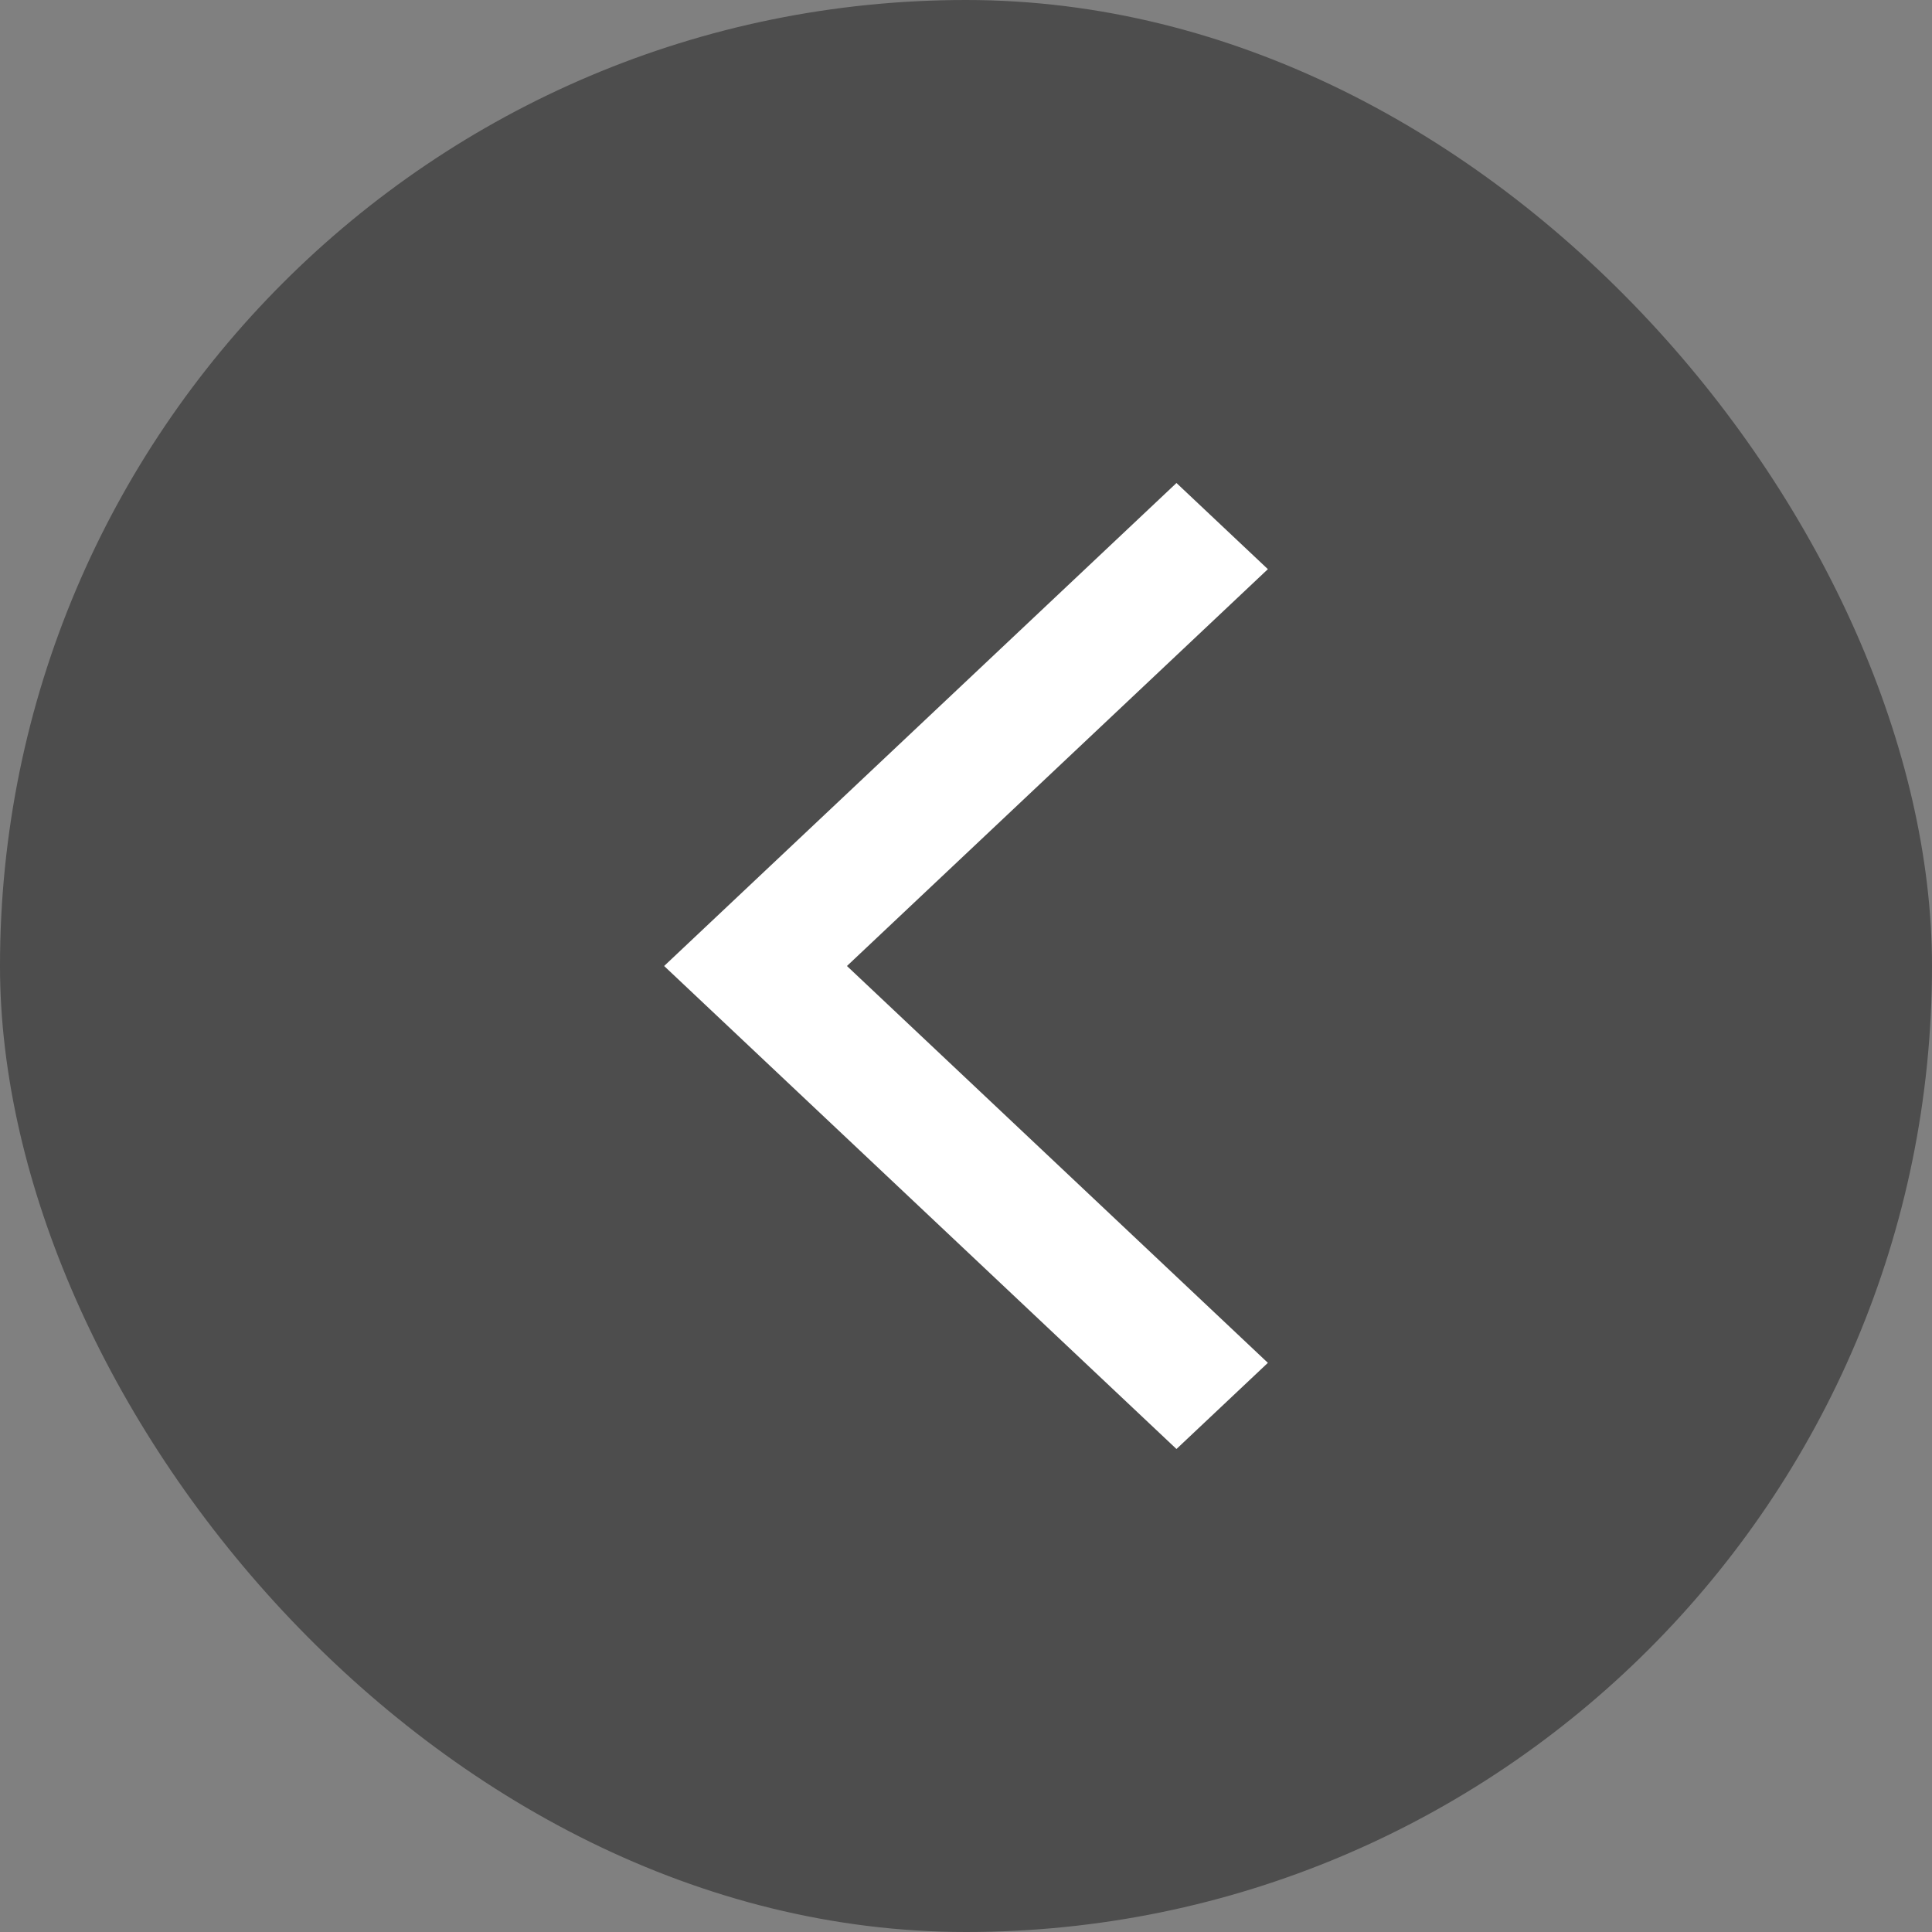 <svg width="32" height="32" viewBox="0 0 32 32" fill="none" xmlns="http://www.w3.org/2000/svg">
<rect x="0" y="0" width="32" height="32" fill="#808080" stroke="none"/>
<g id="arrow">
<rect x="32" y="32" width="32" height="32" rx="16" transform="rotate(-180 32 32)" fill="black" fill-opacity="0.4"/>
<path id="Vector" d="M19.486 8L21 9.427L14.028 16L21 22.573L19.486 24L11 16L19.486 8Z" fill="white"/>
</g>
</svg>
